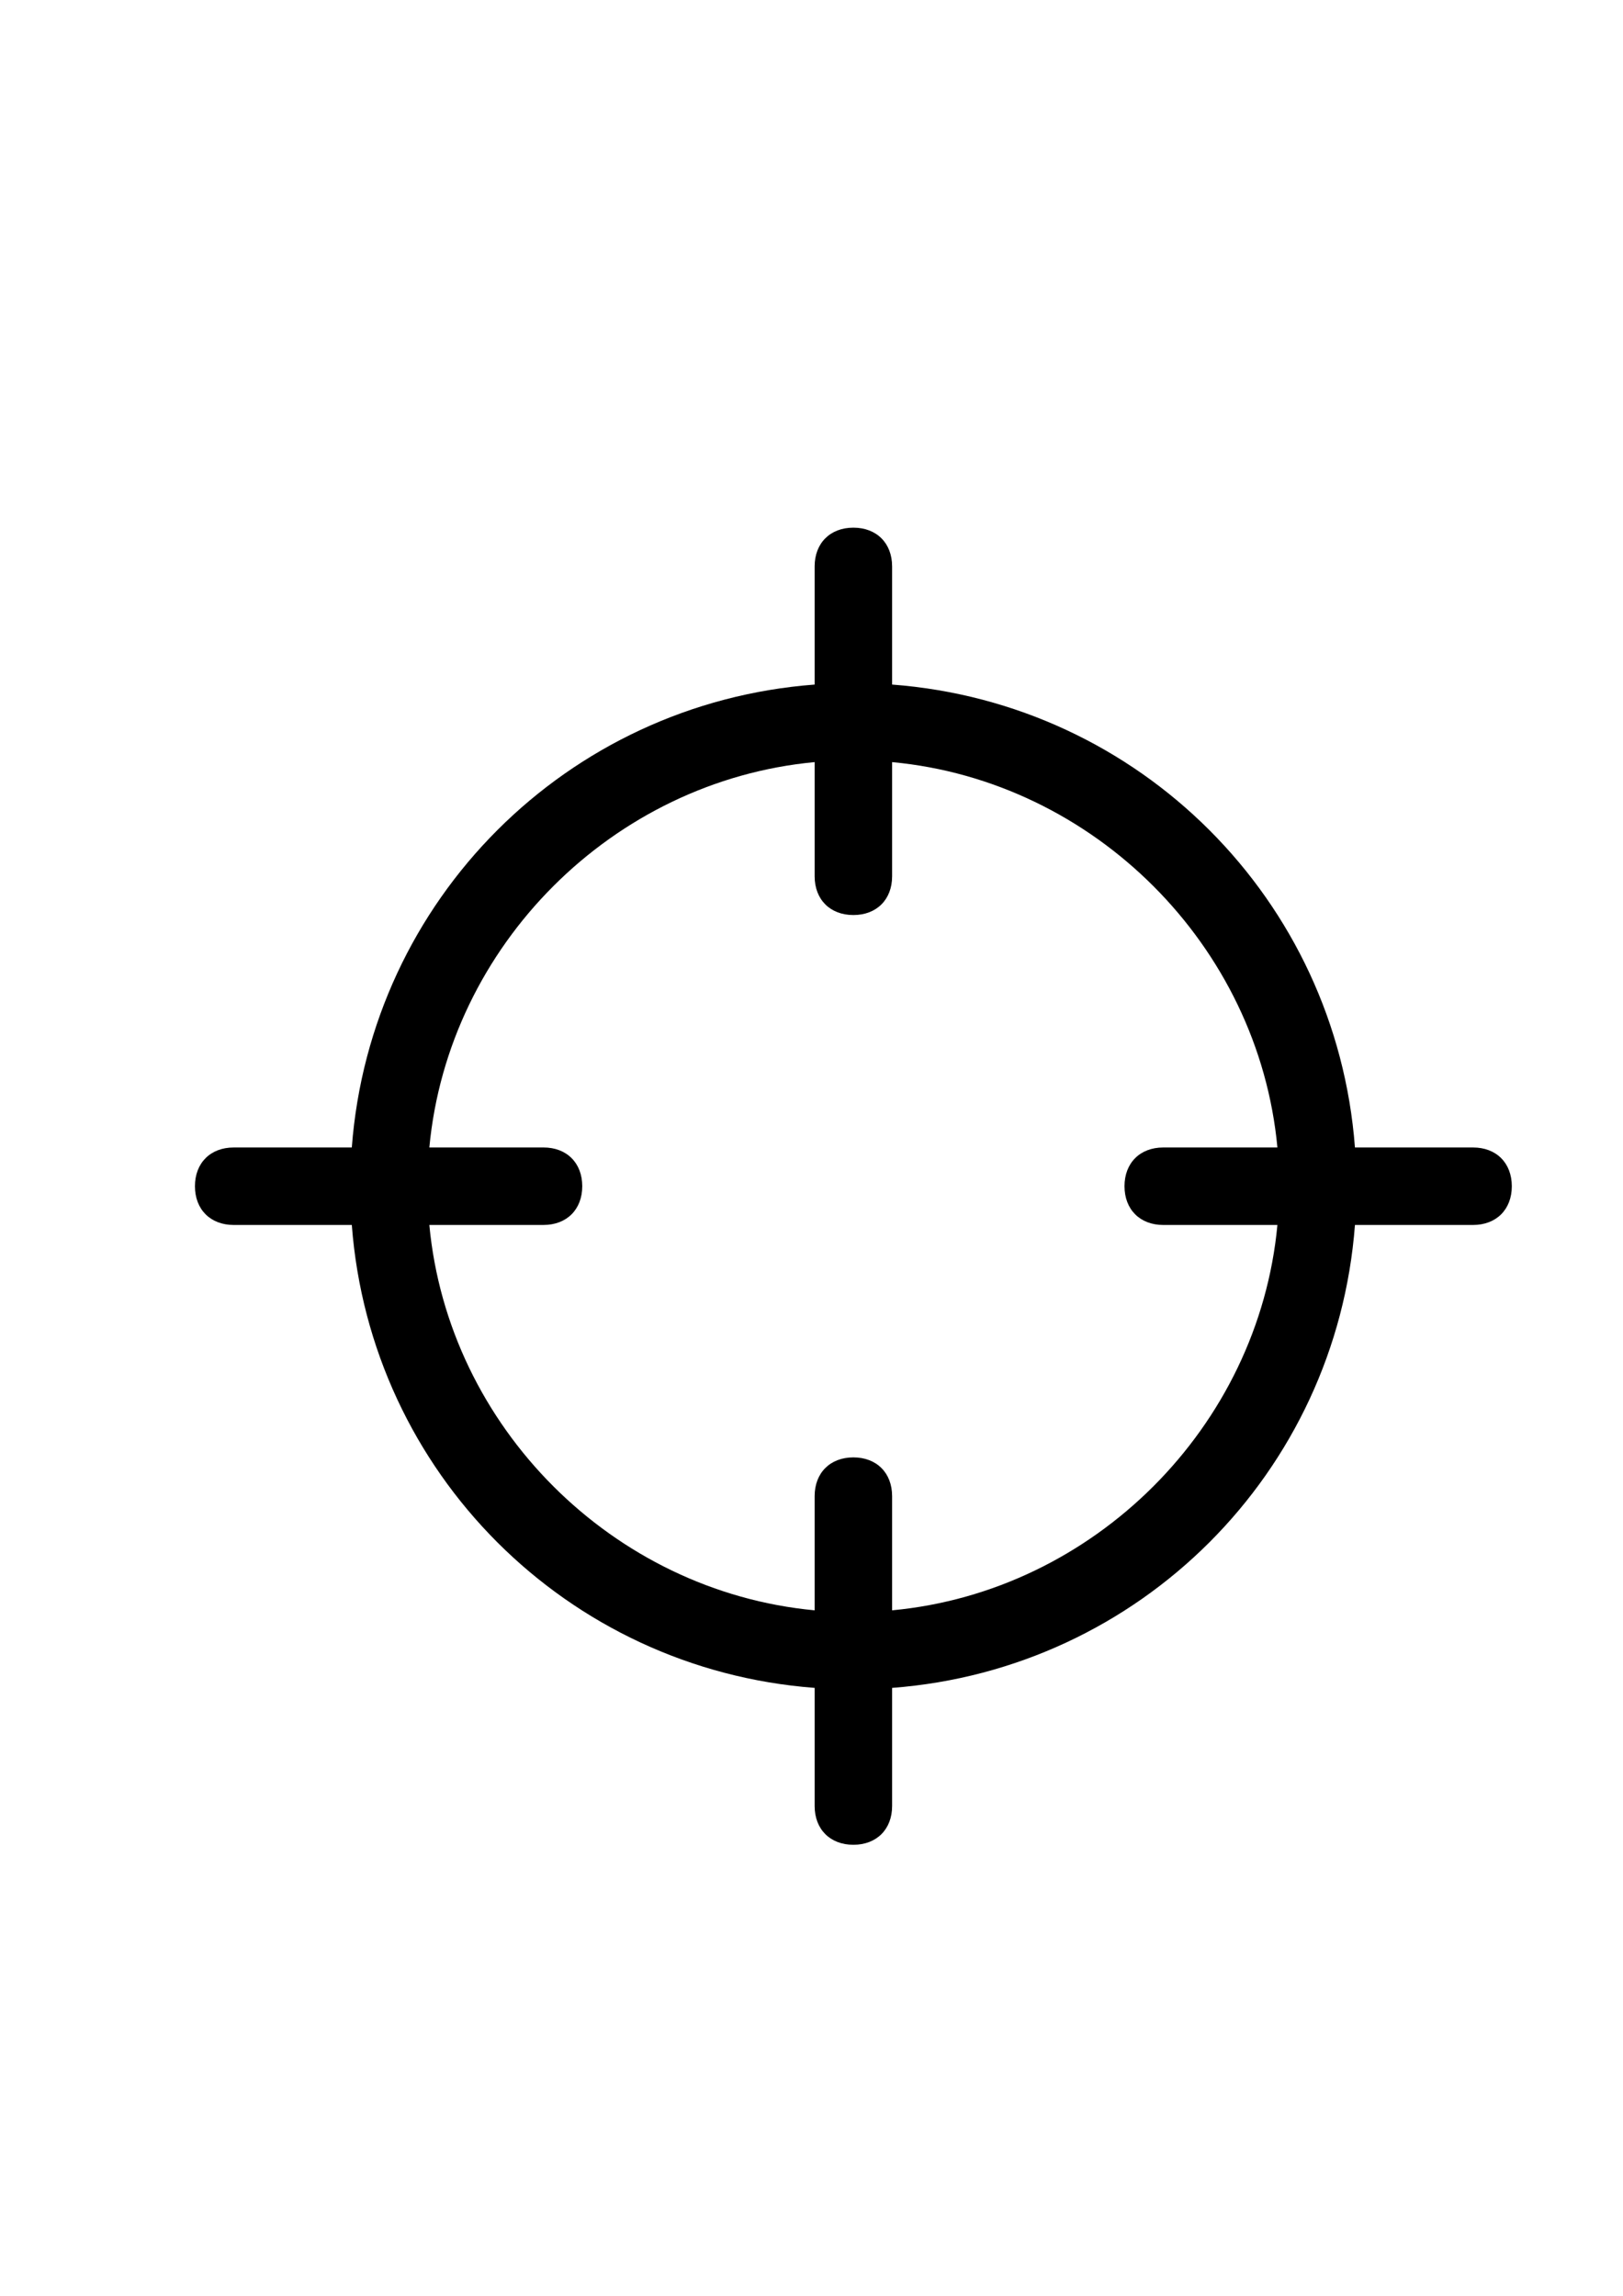 <?xml version="1.0" encoding="utf-8"?>
<!-- Generator: Adobe Illustrator 17.0.0, SVG Export Plug-In . SVG Version: 6.00 Build 0)  -->
<!DOCTYPE svg PUBLIC "-//W3C//DTD SVG 1.1//EN" "http://www.w3.org/Graphics/SVG/1.1/DTD/svg11.dtd">
<svg version="1.1" id="Слой_1" xmlns="http://www.w3.org/2000/svg" xmlns:xlink="http://www.w3.org/1999/xlink" x="0px" y="0px"
	 width="595.28px" height="841.89px" viewBox="0 0 595.28 841.89" enable-background="new 0 0 595.28 841.89" xml:space="preserve">
<path d="M540.292,420.794h-43.328c-6.875-90.86-78.871-162.884-169.759-169.759v-43.328c0-8.523-5.683-14.207-14.207-14.207
	c-8.522,0-14.206,5.682-14.206,14.207v43.328c-90.858,6.875-162.882,78.87-169.759,169.759H85.706
	c-8.524,0-14.206,5.683-14.206,14.205s5.682,14.207,14.206,14.207h43.329c6.875,90.86,78.871,162.884,169.759,169.759v43.328
	c0,8.523,5.682,14.207,14.206,14.207c8.522,0,14.207-5.682,14.207-14.207v-43.328c90.859-6.875,162.883-78.87,169.759-169.759
	h43.327c8.523,0,14.207-5.683,14.207-14.207C554.497,426.477,548.815,420.794,540.292,420.794z M426.648,449.207h41.878
	c-6.934,74.068-67.252,134.387-141.321,141.317v-41.878c0-8.522-5.683-14.207-14.207-14.207c-8.522,0-14.206,5.682-14.206,14.207
	v41.878c-74.069-6.933-134.388-67.251-141.32-141.32h41.878c8.523,0,14.207-5.683,14.207-14.206c0-8.523-5.682-14.207-14.207-14.207
	h-41.876c6.933-74.069,67.25-134.388,141.32-141.32v41.878c0,8.523,5.682,14.207,14.206,14.207c8.522,0,14.207-5.682,14.207-14.207
	v-41.875c74.068,6.933,134.387,67.251,141.319,141.32h-41.878c-8.523,0-14.206,5.683-14.206,14.207
	C412.442,443.523,418.124,449.207,426.648,449.207z"/>
</svg>
